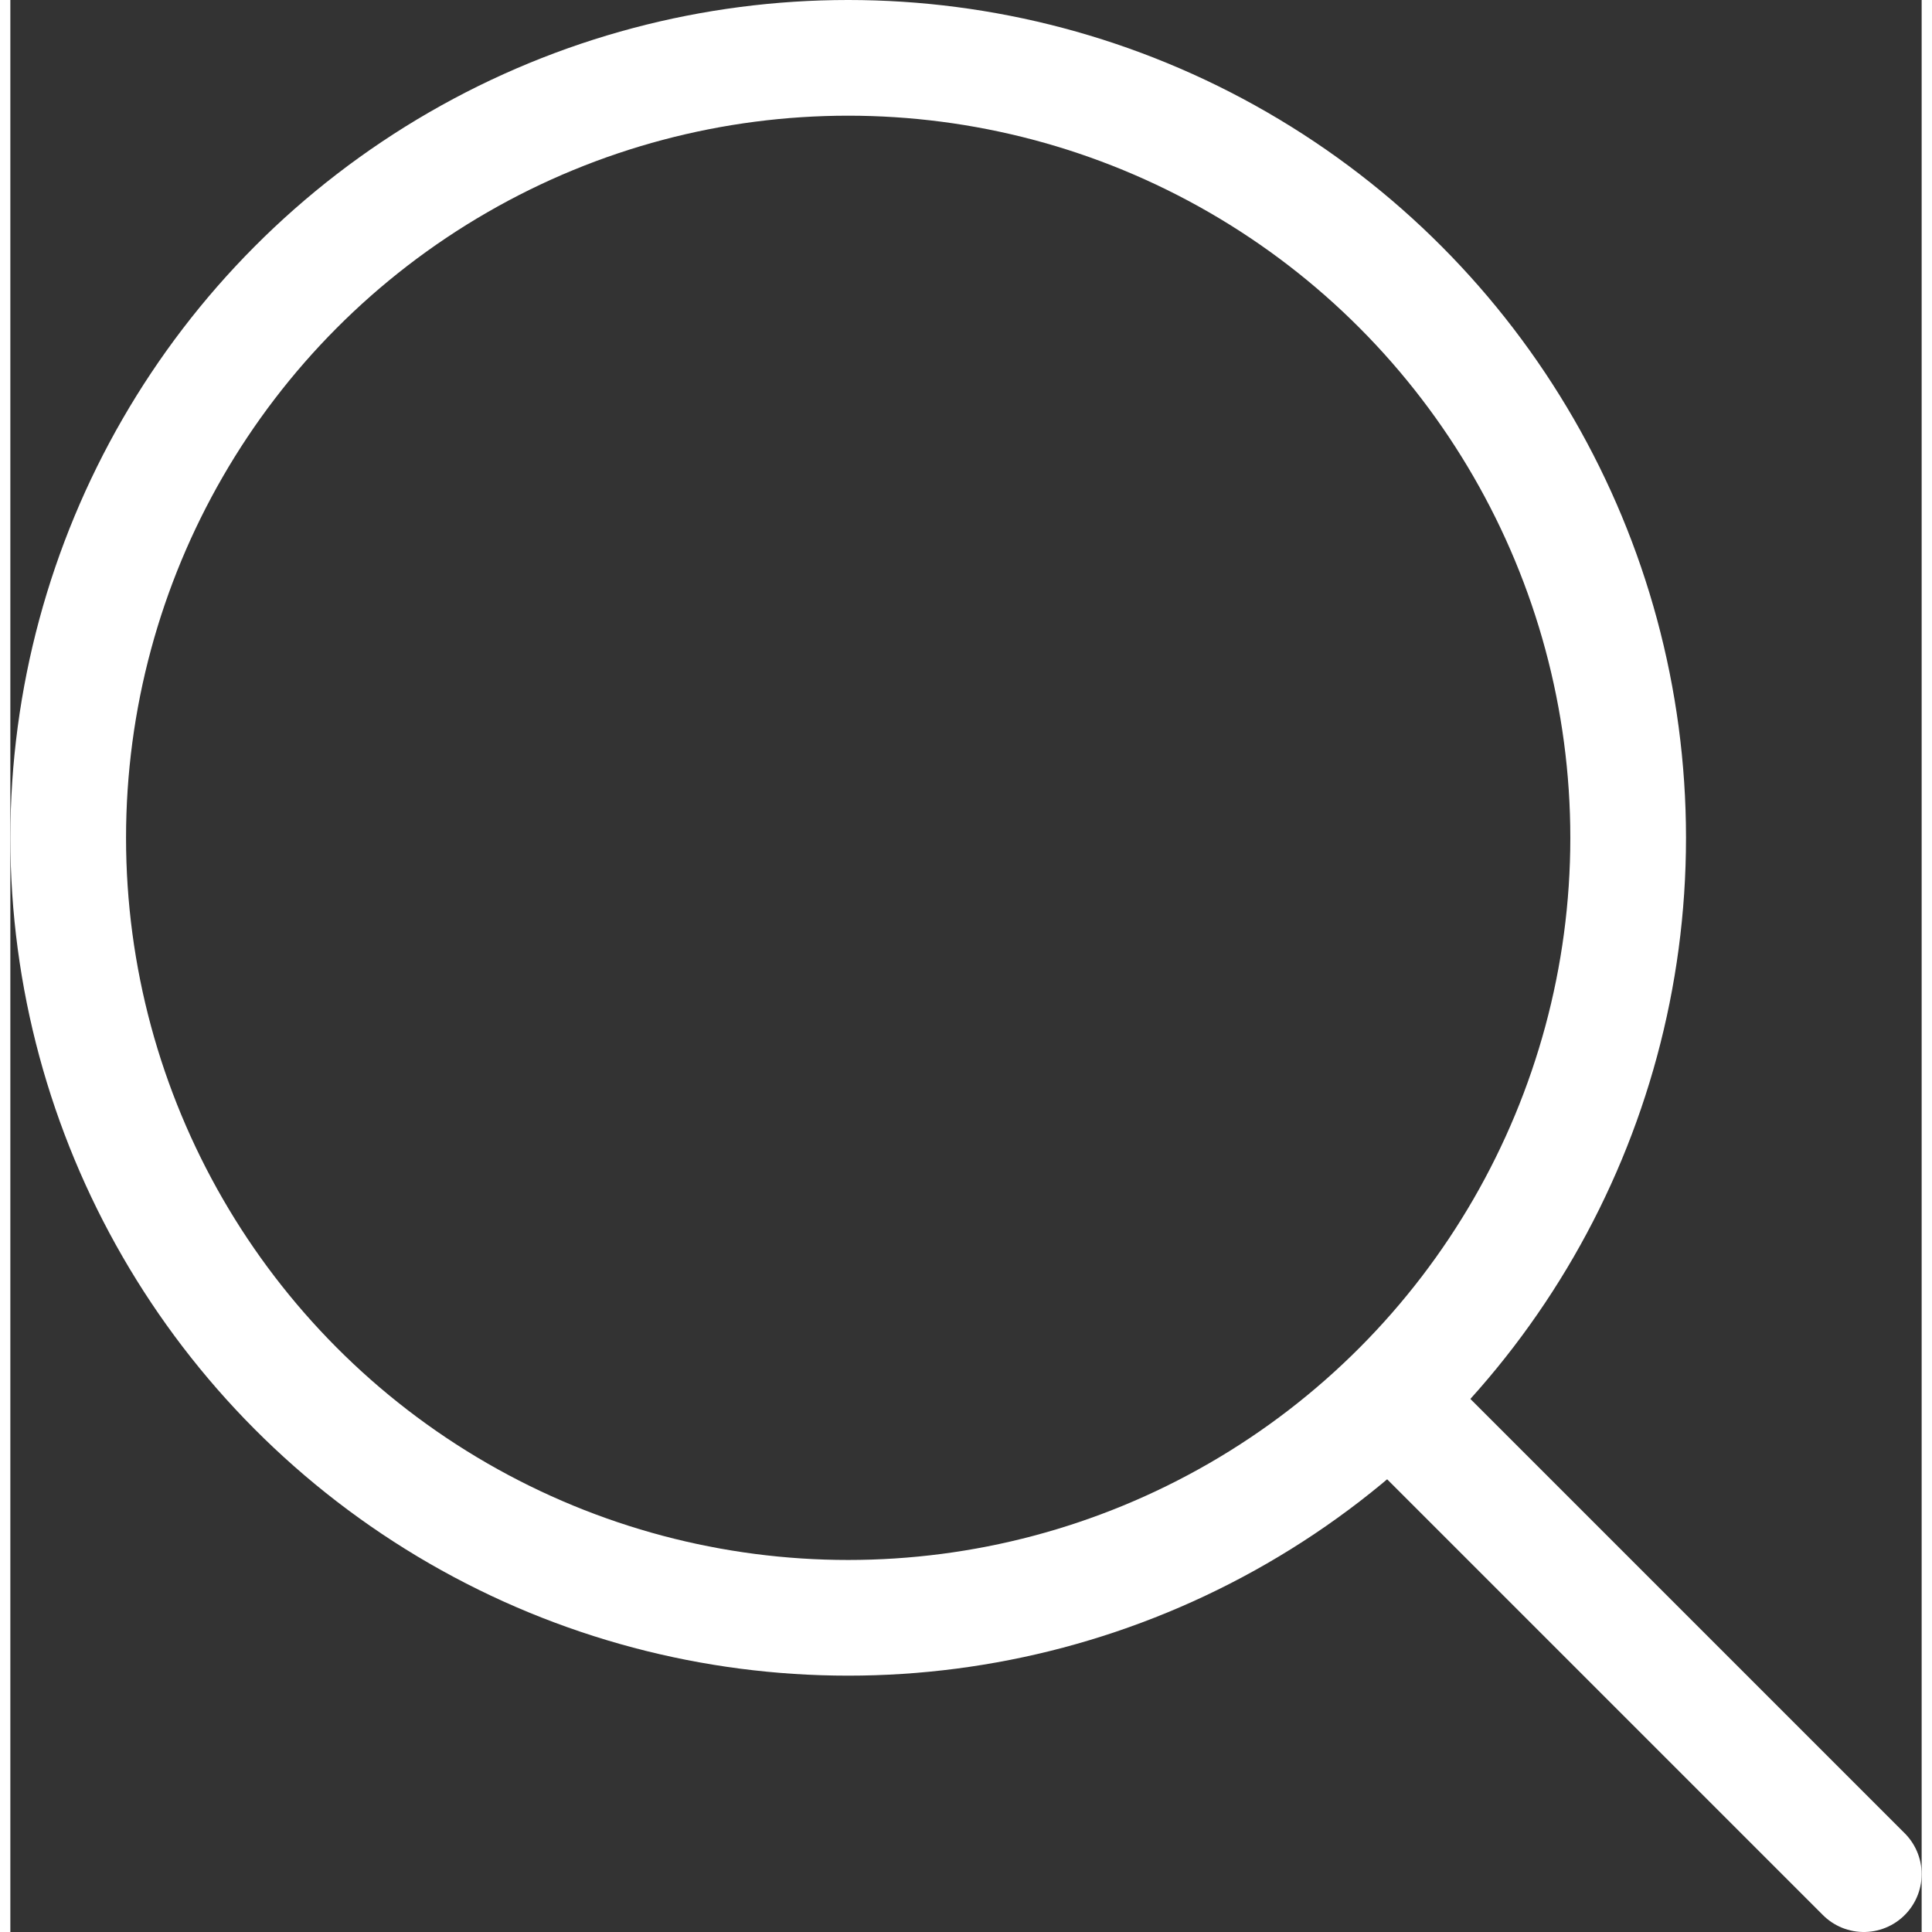 <?xml version="1.0" encoding="utf-8"?>
<!-- Generator: Adobe Illustrator 19.1.1, SVG Export Plug-In . SVG Version: 6.00 Build 0)  -->
<svg width="23px" height="23px" version="1.1" id="Layer_1" xmlns="http://www.w3.org/2000/svg" xmlns:xlink="http://www.w3.org/1999/xlink" x="0px" y="0px"
	 viewBox="0 0 313.9 317.3" enable-background="new 0 0 313.9 317.3" xml:space="preserve">
<rect x="0" y="0" width="313.9" height="317.3" fill="#333333" stroke="none"/>
<g>
	<defs>
		<rect id="SVGID_1_" width="313.9" height="317.3"/>
	</defs>
	<clipPath id="SVGID_2_">
		<use xlink:href="#SVGID_1_"  overflow="visible"/>
	</clipPath>
	
		<circle clip-path="url(#SVGID_2_)" fill="none" stroke="#FFFFFF" stroke-width="19" stroke-miterlimit="10" cx="137.6" cy="137.6" r="128.1"/>
	
		<line clip-path="url(#SVGID_2_)" fill="none" stroke="#FFFFFF" stroke-width="19" stroke-linecap="round" stroke-miterlimit="10" x1="228.8" y1="232.2" x2="304.4" y2="307.8"/>
</g>
</svg>

